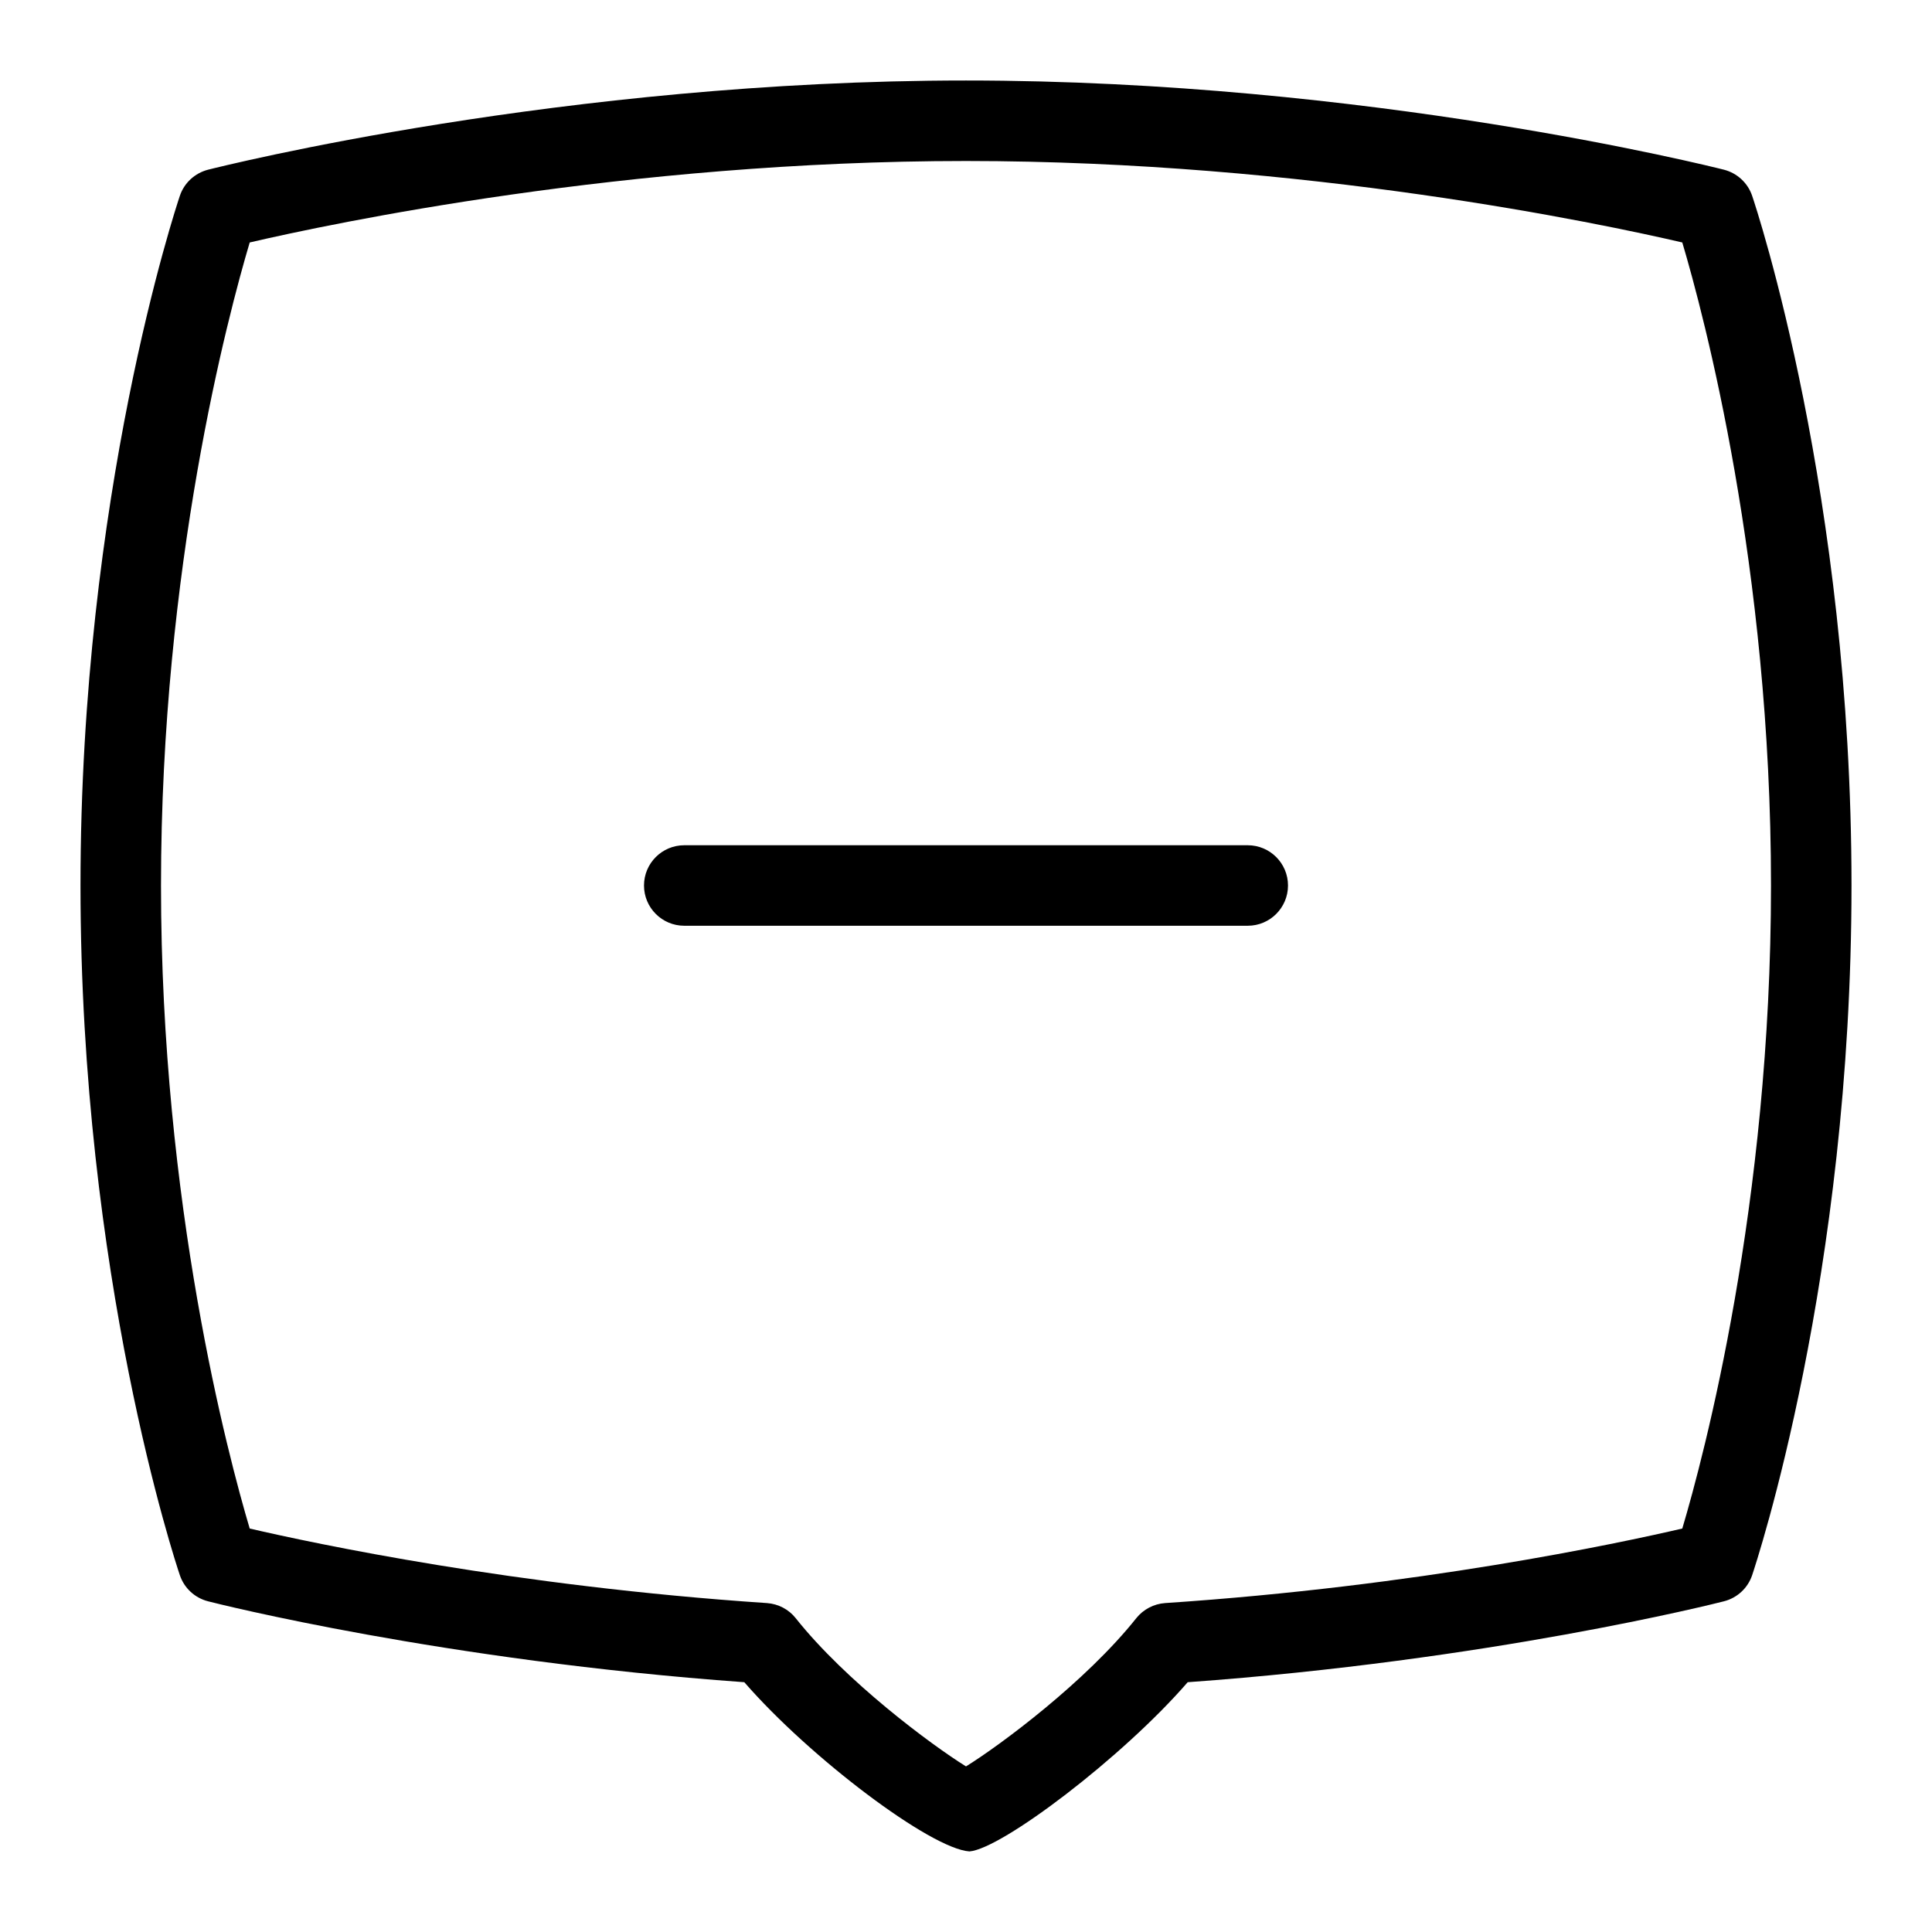 <svg id="Layer_1" viewBox="0 0 24 24" xmlns="http://www.w3.org/2000/svg" data-name="Layer 1"><path d="m16 11c0 .276-.224.5-.5.5h-7c-.276 0-.5-.224-.5-.5s.224-.5.5-.5h7c.276 0 .5.224.5.5zm7 0c0 4.852-1.184 8.417-1.234 8.567-.054.161-.186.283-.351.325-.119.031-2.922.736-6.661 1.005-.813.938-2.312 2.071-2.711 2.102-.48-.031-1.982-1.164-2.797-2.102-3.739-.269-6.542-.974-6.661-1.005-.165-.042-.297-.164-.351-.325-.051-.149-1.234-3.715-1.234-8.567s1.184-8.417 1.234-8.567c.054-.161.187-.283.351-.325.179-.045 4.426-1.108 9.415-1.108s9.236 1.063 9.415 1.108c.164.042.297.164.351.325.051.149 1.234 3.715 1.234 8.567zm-1 0c0-3.961-.835-7.09-1.102-7.988-1.012-.235-4.678-1.012-8.898-1.012s-7.887.777-8.898 1.012c-.267.897-1.102 4.027-1.102 7.988s.835 7.09 1.102 7.988c.802.186 3.287.716 6.425.926.141.01.271.078.358.188.623.785 1.685 1.574 2.115 1.841.431-.267 1.492-1.057 2.115-1.841.088-.11.218-.178.358-.188 3.138-.209 5.623-.74 6.425-.926.267-.897 1.102-4.026 1.102-7.988z"/></svg>